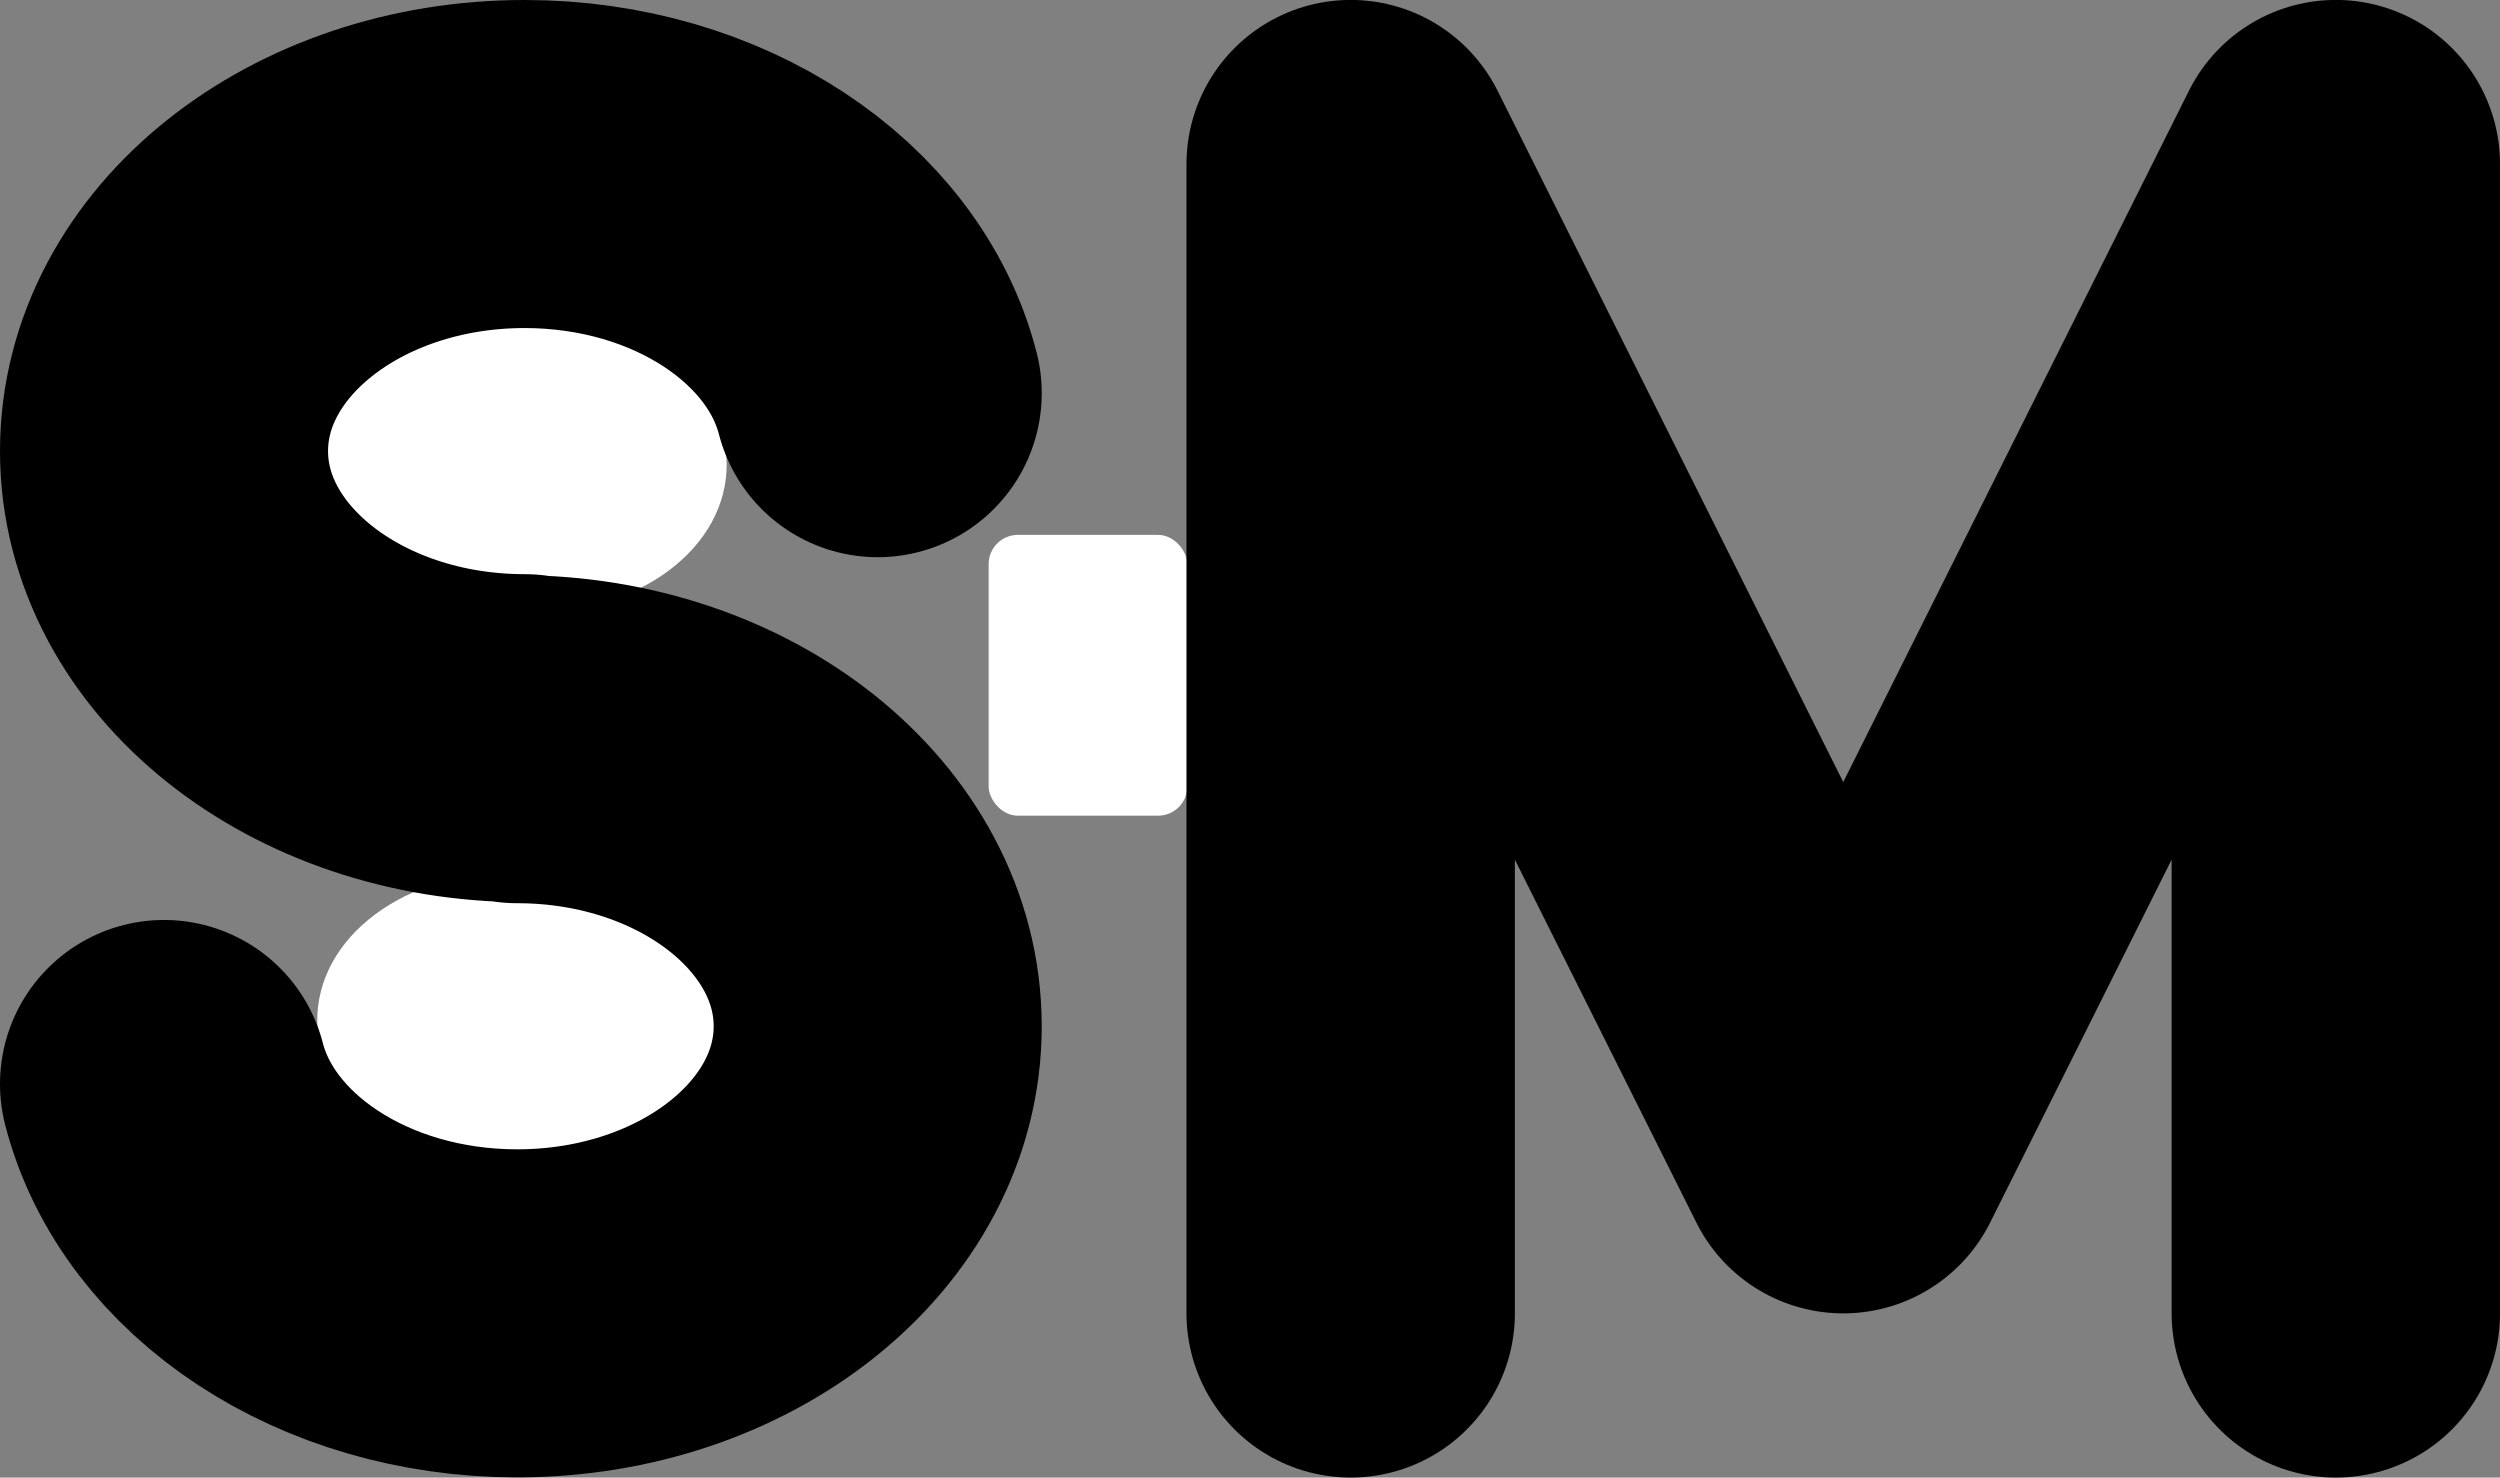 <?xml version="1.0" encoding="UTF-8" standalone="no"?>
<svg
   id="emoji"
   viewBox="0 0 50.099 29.61"
   version="1.1"
   sodipodi:docname="2120.svg"
   width="50.099"
   height="29.61"
   xmlns:inkscape="http://www.inkscape.org/namespaces/inkscape"
   xmlns:sodipodi="http://sodipodi.sourceforge.net/DTD/sodipodi-0.dtd"
   xmlns="http://www.w3.org/2000/svg"
   xmlns:svg="http://www.w3.org/2000/svg">
  <rect x="0" y="0" width="50.099" height="29.61" fill="#808080" stroke="none"/>
  <defs
     id="defs3" />
  <sodipodi:namedview
     id="namedview3"
     pagecolor="#ffffff"
     bordercolor="#000000"
     borderopacity="0.25"
     inkscape:showpageshadow="2"
     inkscape:pageopacity="0.0"
     inkscape:pagecheckerboard="0"
     inkscape:deskcolor="#d1d1d1" />
  <g
     id="color"
     transform="translate(-10.951,-21.201)">
    <ellipse
       cx="21.496"
       cy="30.418"
       rx="3.055"
       ry="4.02"
       transform="rotate(-86.779,21.496,30.418)"
       fill="#ffffff"
       id="ellipse1" />
    <ellipse
       cx="21.326"
       cy="41.742"
       rx="3.055"
       ry="4.02"
       transform="rotate(-86.779,21.326,41.742)"
       fill="#ffffff"
       id="ellipse2" />
    <rect
       x="30.763"
       y="31.92"
       rx="0.585"
       ry="0.585"
       width="3.981"
       height="5.627"
       fill="#ffffff"
       id="rect2" />
  </g>
  <g
     id="line"
     transform="translate(-10.951,-21.201)">
    <path
       fill="none"
       stroke="#000000"
       stroke-linecap="round"
       stroke-linejoin="round"
       stroke-width="6.581"
       d="M 57.76,47.52 V 24.49 L 47.889,44.23 38.018,24.49 v 23.03"
       id="path2" />
    <path
       fill="none"
       stroke="#000000"
       stroke-linecap="round"
       stroke-linejoin="round"
       stroke-width="6.574"
       d="m 28.54,29.08 c -0.674,-2.623 -3.586,-4.592 -7.077,-4.592 -3.991,0 -7.225,2.574 -7.225,5.753 0,3.175 3.235,5.753 7.225,5.753 l -0.148,0.02 c 3.991,0 7.225,2.577 7.225,5.753 0,3.179 -3.235,5.753 -7.225,5.753 -3.491,0 -6.403,-1.972 -7.077,-4.596"
       id="path3" />
  </g>
</svg>
